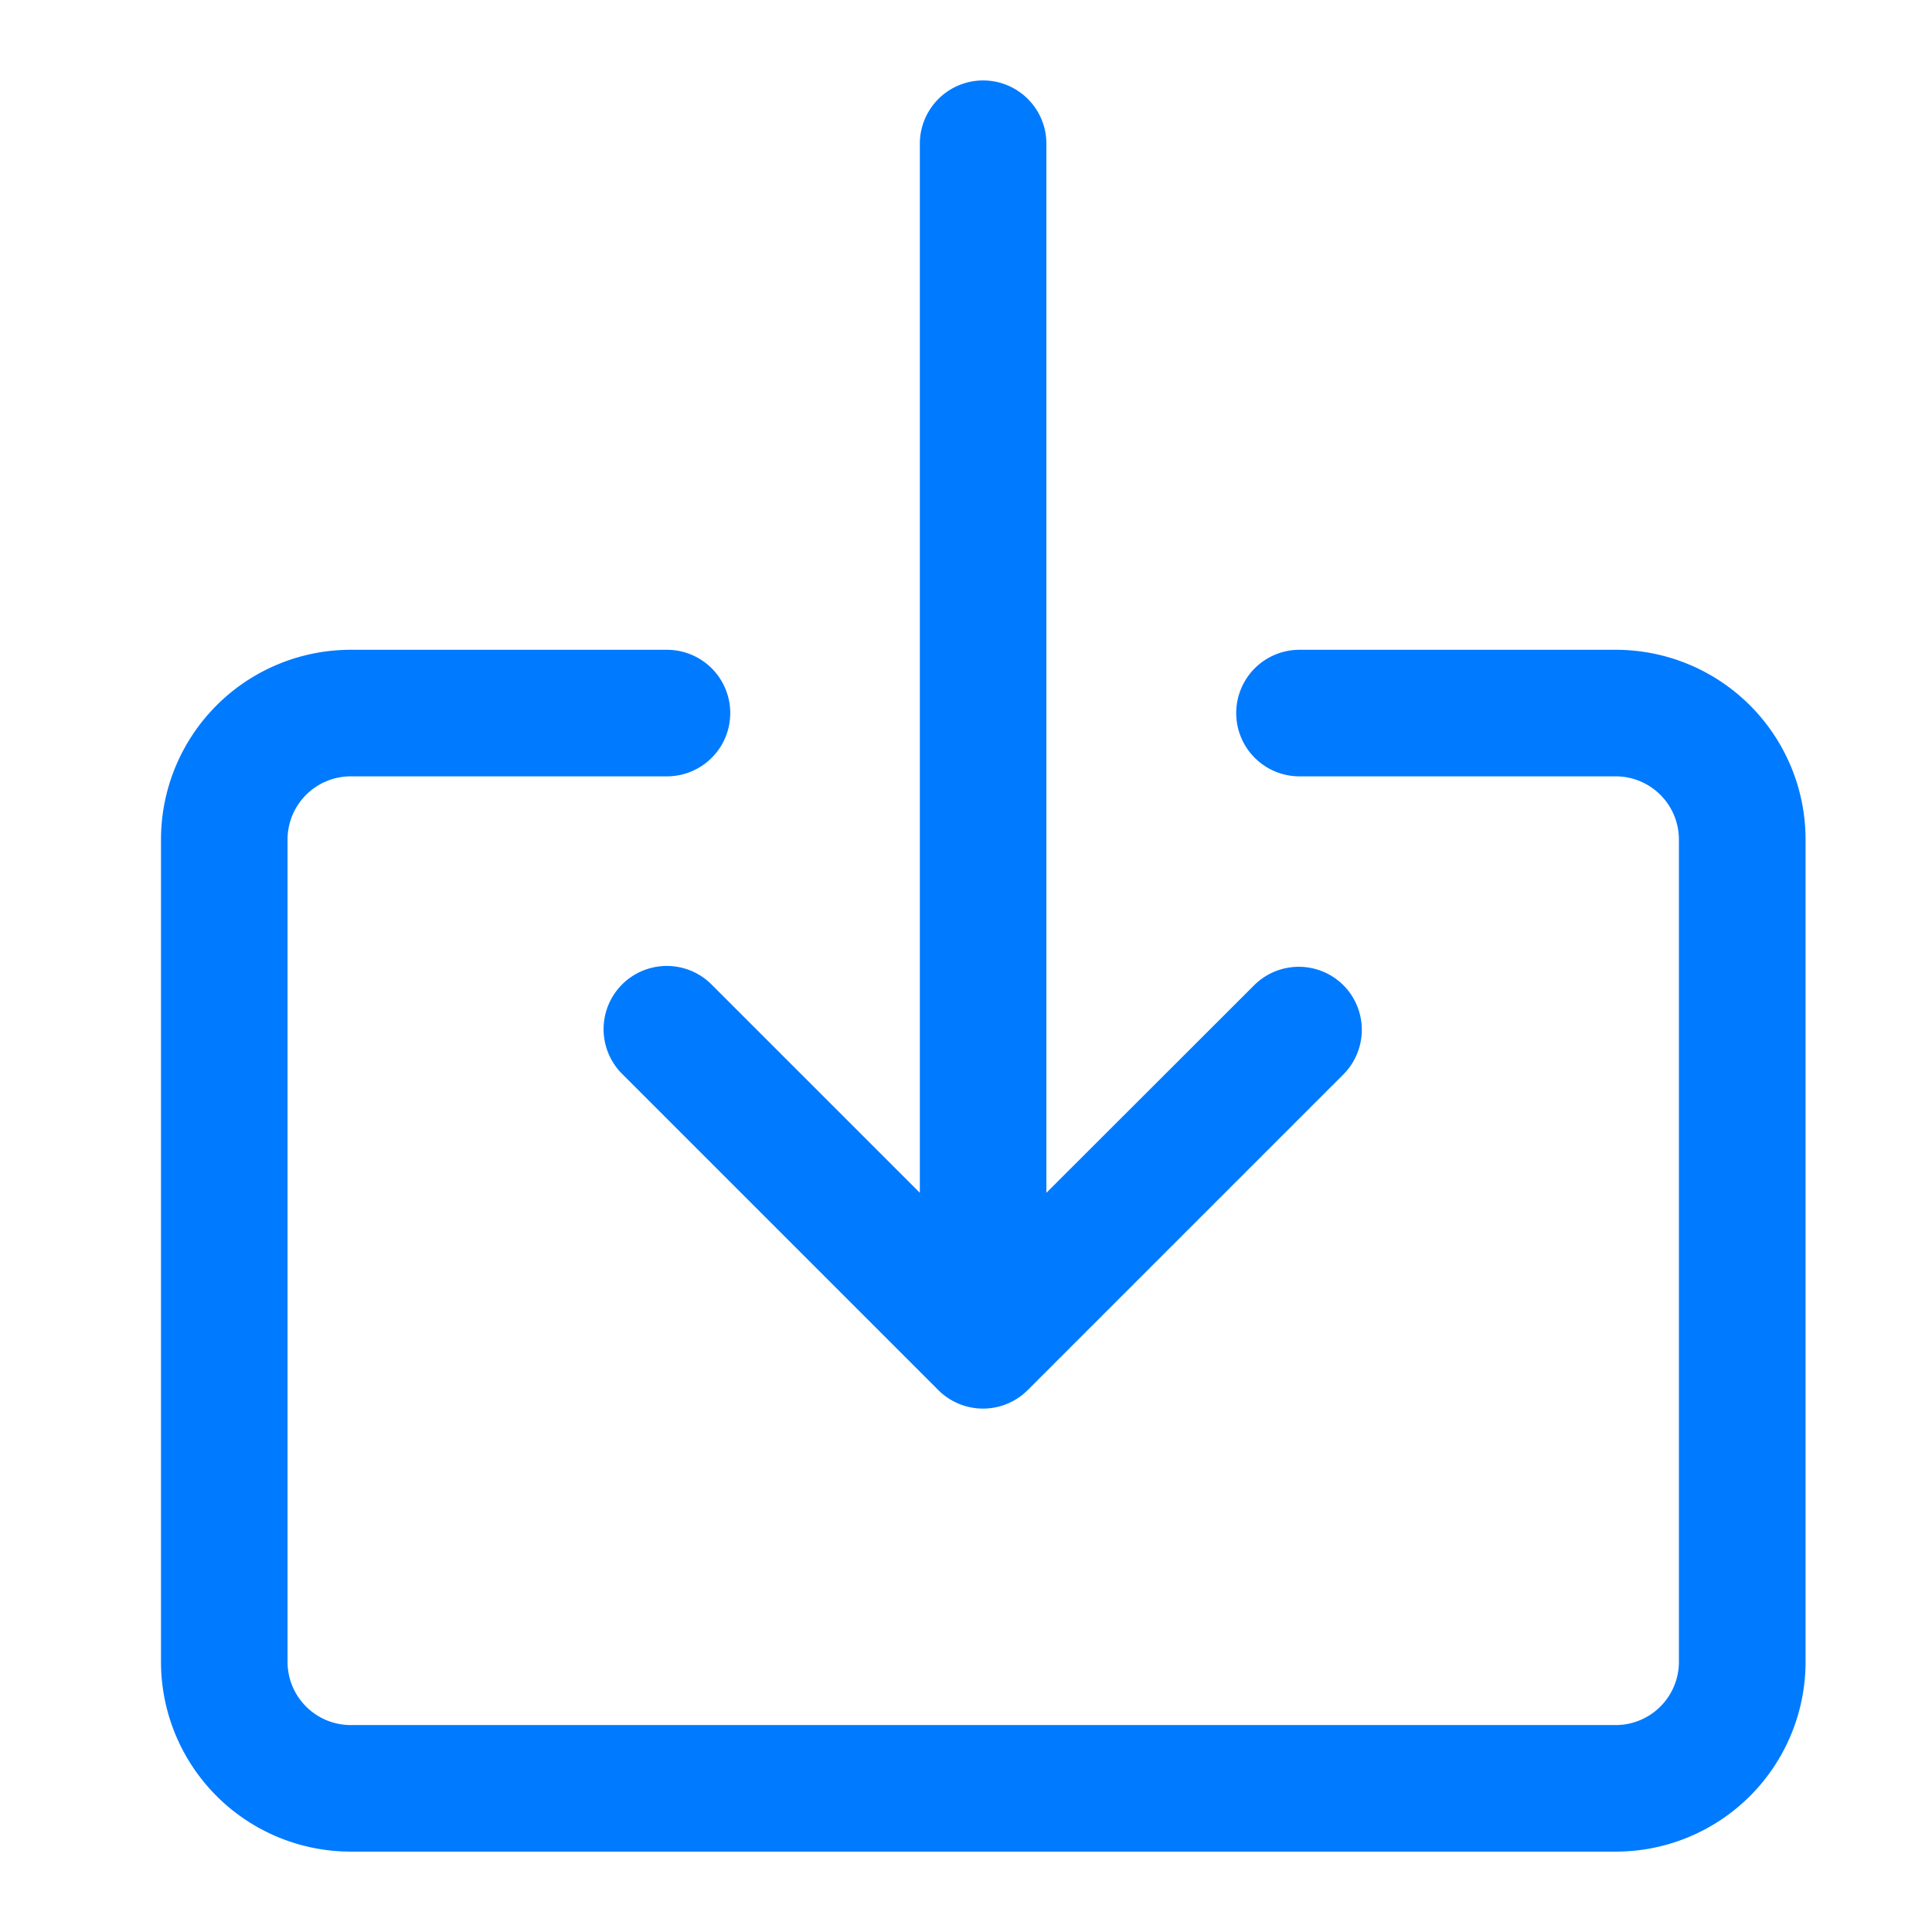 <svg xmlns="http://www.w3.org/2000/svg" width="18" height="18" viewBox="0 0 18 18"><defs><style>.a{fill:#fff;stroke:#707070;opacity:0;}.b{fill:#007aff;}.c{stroke:none;}.d{fill:none;}</style></defs><g transform="translate(-1437 -171)"><g class="a" transform="translate(1437 171)"><rect class="c" width="18" height="18"/><rect class="d" x="0.5" y="0.5" width="17" height="17"/></g><g transform="translate(1438.5 171.75)"><g transform="translate(0 5.304)"><g transform="translate(0)"><path class="b" d="M30.621,153.6H27.674a.589.589,0,0,0,0,1.179h2.946a.589.589,0,0,1,.589.589v7.661a.589.589,0,0,1-.589.589H18.835a.589.589,0,0,1-.589-.589v-7.661a.589.589,0,0,1,.589-.589h2.946a.589.589,0,1,0,0-1.179H18.835a1.768,1.768,0,0,0-1.768,1.768v7.661a1.768,1.768,0,0,0,1.768,1.768H30.621a1.768,1.768,0,0,0,1.768-1.768v-7.661A1.768,1.768,0,0,0,30.621,153.6Z" transform="translate(-17.067 -153.6)"/></g></g><g transform="translate(4.132)"><path class="b" d="M143.62,8.423a.589.589,0,0,0-.819,0l-1.942,1.94V.589a.589.589,0,0,0-1.179,0v9.774l-1.941-1.941a.589.589,0,0,0-.833.833l2.946,2.946a.589.589,0,0,0,.833,0h0l2.946-2.946A.589.589,0,0,0,143.62,8.423Z" transform="translate(-136.742)"/></g></g></g></svg>